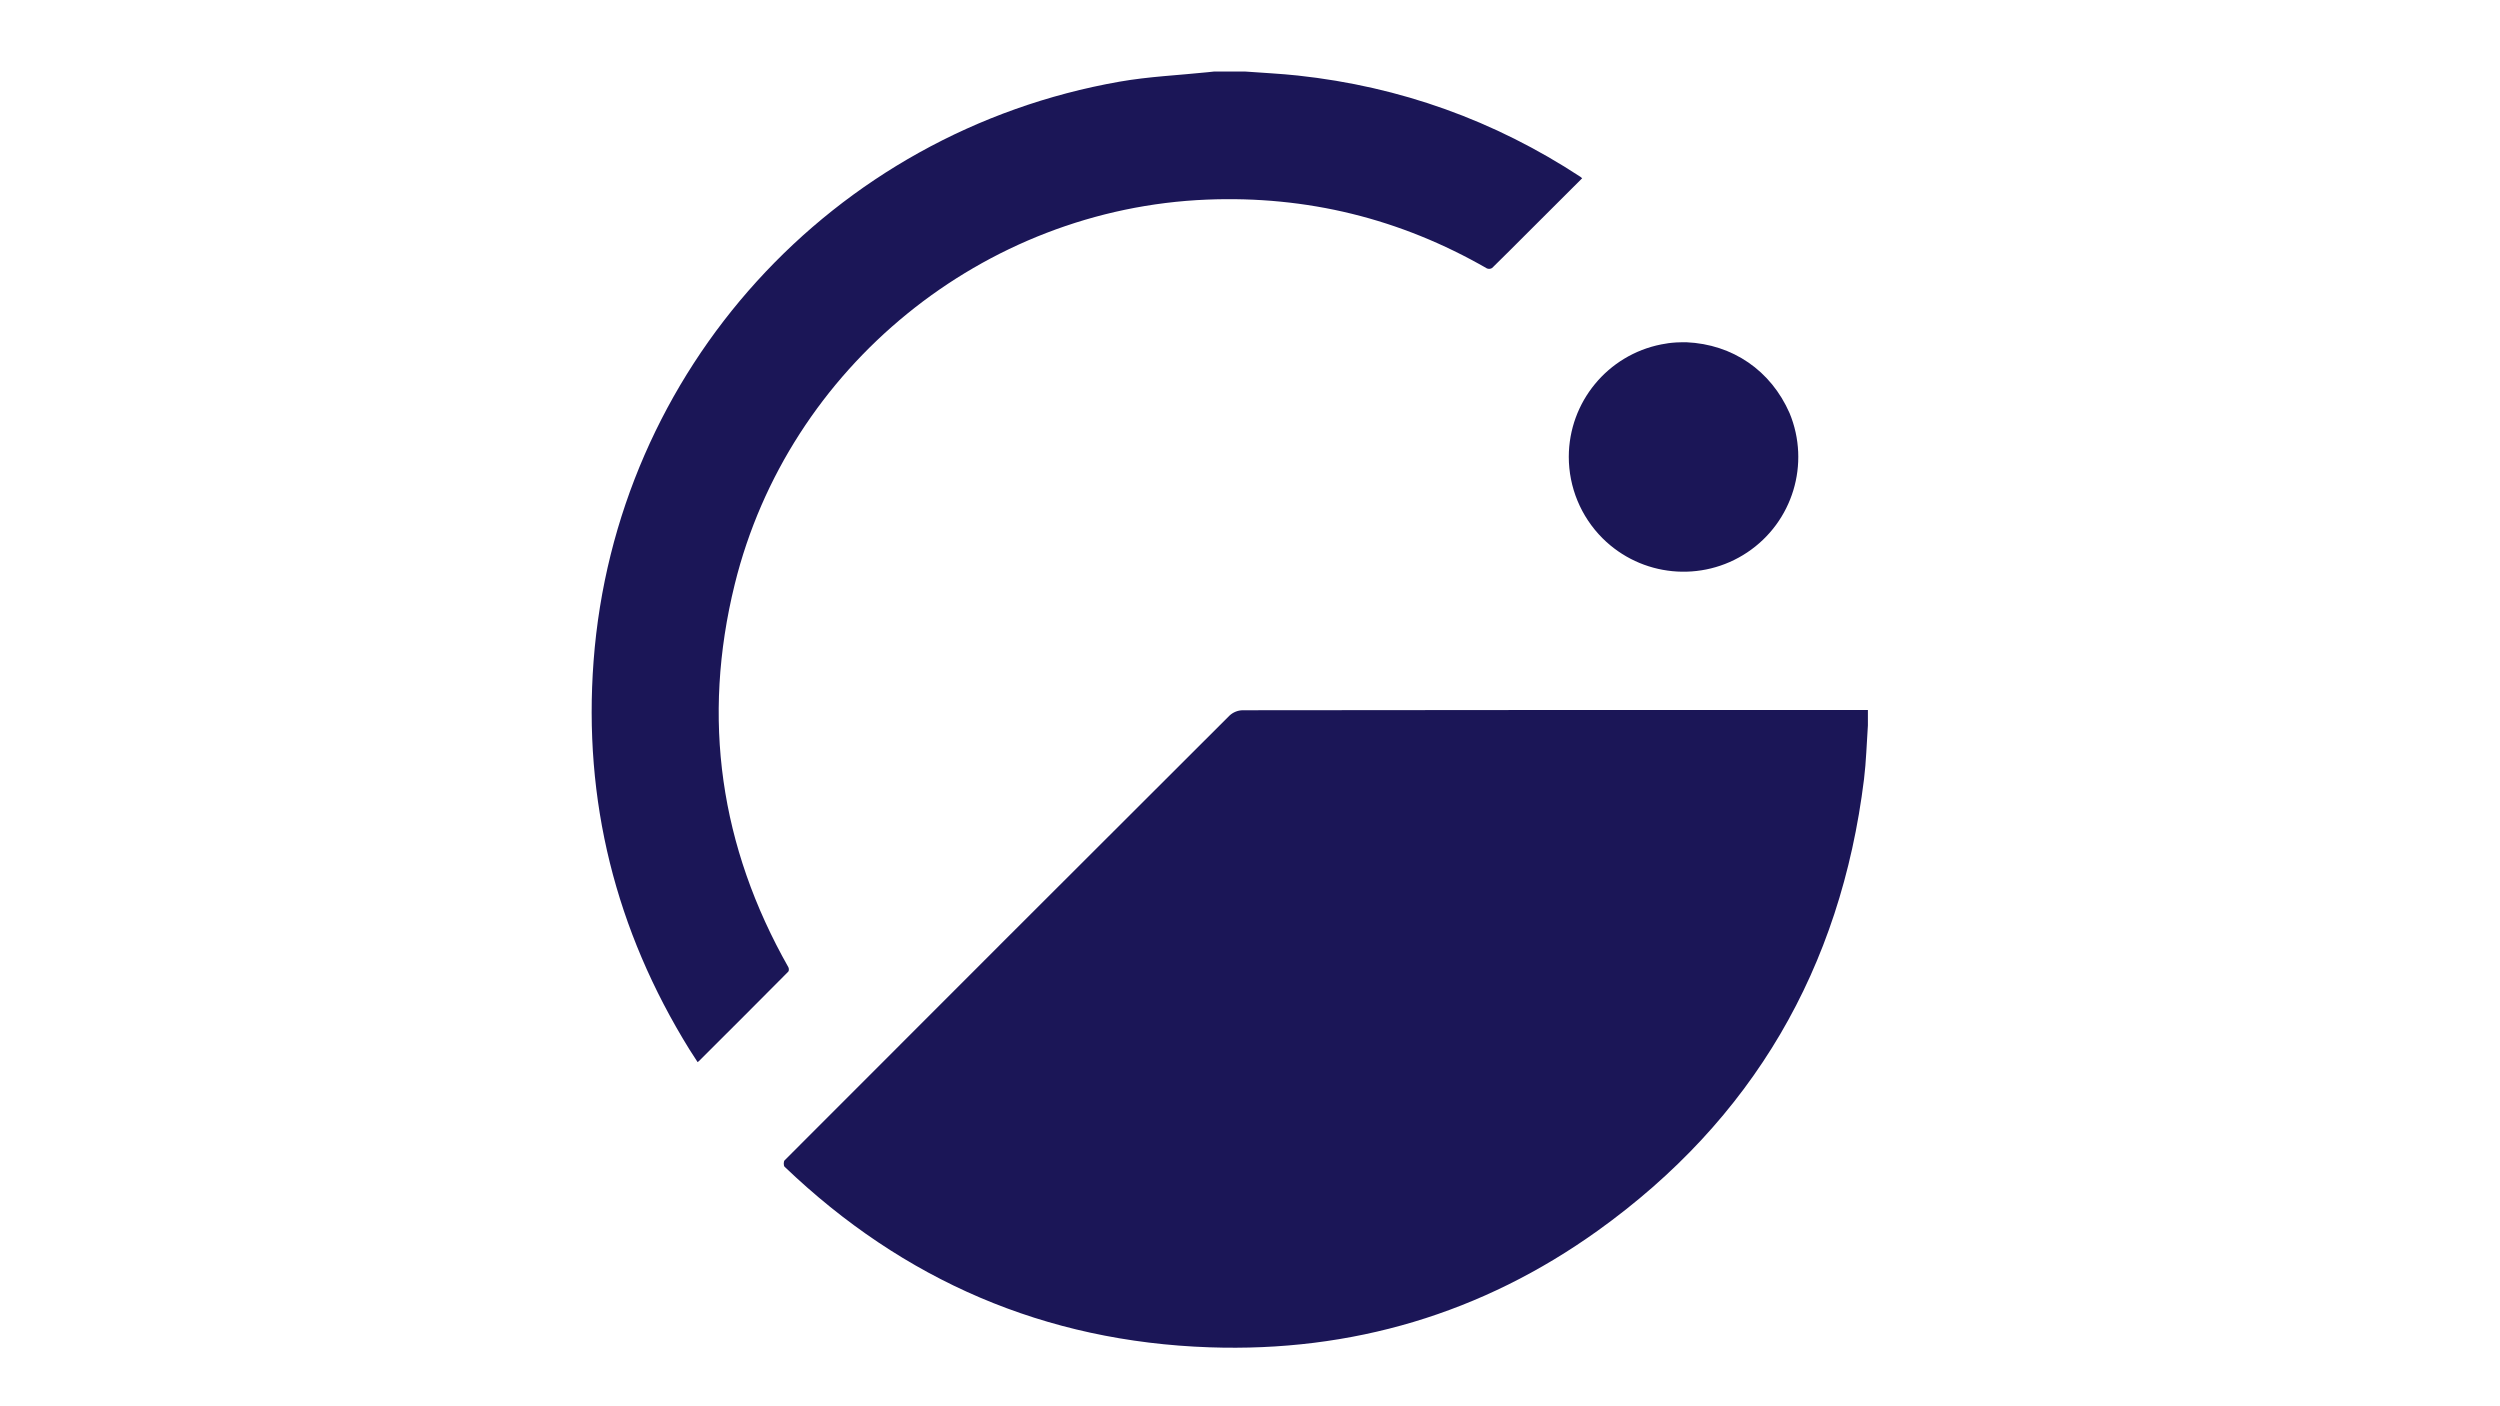 <?xml version="1.0" encoding="UTF-8"?>
<svg version="1.1" xmlns="http://www.w3.org/2000/svg" xmlns:xlink="http://www.w3.org/1999/xlink" x="0" y="0" width="1600" height="900" viewBox="0, 0, 1600, 900">
  <g id="Layer_2">
    <path d="M995.293,454.397 L1195.456,454.411 L1195.456,464.253 C1194.655,475.732 1194.373,487.284 1192.968,498.678 C1178.069,619.668 1121.634,716.623 1022.575,787.623 C948.572,840.672 865.049,865.43 774.071,862.281 C668.871,858.663 578.175,819.509 502.124,746.708 C501.424,746.031 501.441,743.356 502.124,742.639 Q644.407,600.131 786.955,457.91 C789.195,455.858 792.091,454.67 795.127,454.558 L995.293,454.397 z" fill="#1B1657"/>
    <path d="M796.995,45.791 C808.214,46.643 819.456,47.14 830.635,48.347 Q928.831,58.985 1011.508,113.179 C1011.883,113.461 1012.243,113.762 1012.586,114.082 L977.743,148.852 C970.158,156.42 962.624,164.038 954.949,171.51 C953.964,172.145 952.728,172.252 951.648,171.798 Q868.407,123.913 772.451,127.751 C629.333,133.518 504.556,234.881 470.244,373.873 C449.002,459.992 460.814,541.806 504.556,619.025 C504.974,619.759 505.002,621.378 504.494,621.847 Q476.006,650.544 447.332,679.083 C447.145,679.269 446.914,679.421 446.48,679.771 C444.679,676.983 442.873,674.286 441.163,671.532 C393.99,595.277 373.165,512.398 379.904,422.937 C393.95,236.969 532.373,84.612 716.564,52.258 C735.187,48.991 754.228,48.161 773.078,46.203 L776.926,45.791 L796.995,45.791 z" fill="#1B1657"/>
    <path d="M1079.251,219.035 C1109.001,220.371 1133.35,237.153 1145.325,264.391 C1158.708,296.746 1147.387,334.05 1118.279,353.511 C1089.171,372.971 1050.373,369.176 1025.588,344.443 C1011.762,330.618 1004.004,311.861 1004.025,292.308 C1004.097,257.294 1028.878,227.201 1063.228,220.414 C1067.072,219.742 1068.326,219.45 1072.872,219.16 C1074.995,219.025 1077.125,219.077 1079.251,219.035 z" fill="#1B1657"/>
  </g>
</svg>
